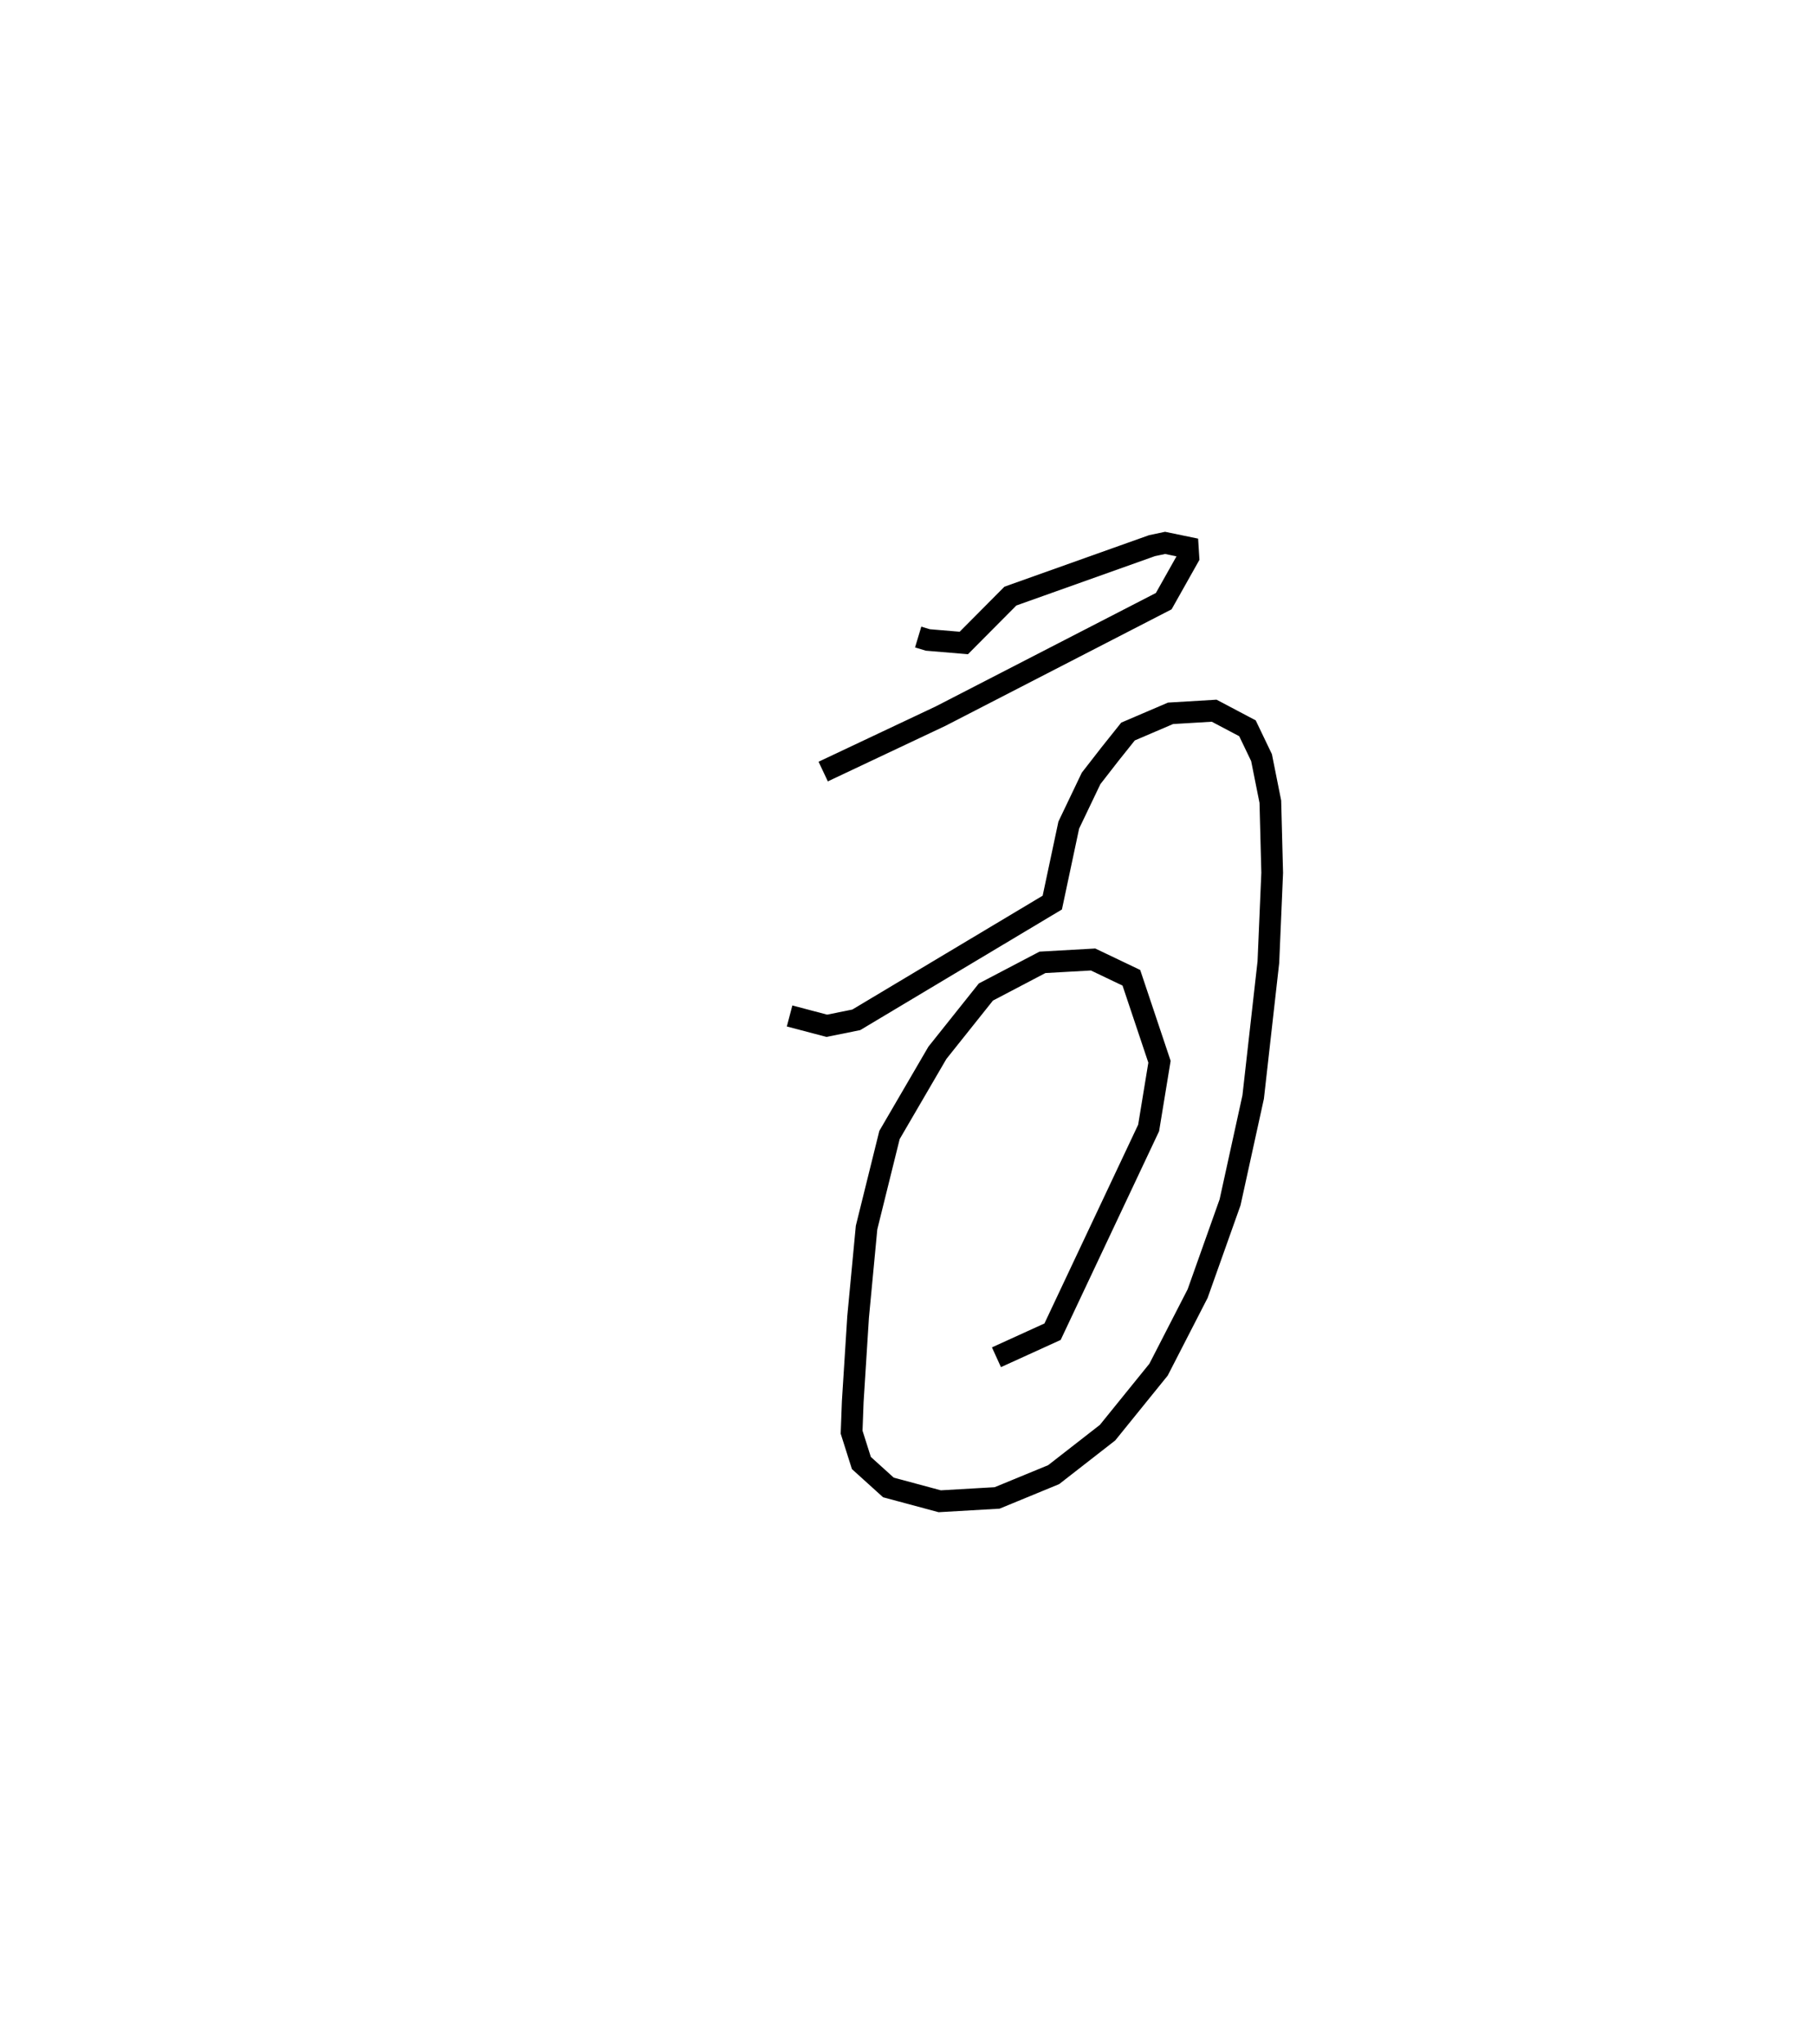 <?xml version="1.0" encoding="utf-8" ?>
<svg baseProfile="full" height="94.13" version="1.1" width="83.593" xmlns="http://www.w3.org/2000/svg" xmlns:ev="http://www.w3.org/2001/xml-events" xmlns:xlink="http://www.w3.org/1999/xlink"><defs /><rect fill="white" height="94.13" width="83.593" x="0" y="0" /><path d="M25,25.563 m0.0,0.0 m17.288,3.773 l0.445,0.134 1.657,0.139 l2.146,-2.159 6.523,-2.323 l0.602,-0.127 1.045,0.216 l0.028,0.448 -1.136,2.019 l-10.278,5.295 -5.406,2.552 m-1.548,11.255 l1.714,0.452 1.357,-0.274 l9.028,-5.399 0.759,-3.569 l1.028,-2.149 0.876,-1.127 l0.824,-1.032 1.96,-0.839 l2.009,-0.12 1.533,0.81 l0.648,1.351 0.406,2.03 l0.085,3.275 -0.176,4.112 l-0.7,6.212 -1.064,4.848 l-1.494,4.203 -1.8,3.503 l-2.349,2.902 -2.483,1.934 l-2.604,1.072 -2.642,0.153 l-2.364,-0.636 -1.245,-1.126 l-0.45,-1.42 0.052,-1.397 l0.247,-3.904 0.39,-4.121 l1.056,-4.262 2.206,-3.784 l2.233,-2.8 2.606,-1.367 l2.332,-0.131 1.763,0.842 l1.295,3.867 -0.5,3.048 l-4.425,9.383 -2.584,1.177 " fill="none" stroke="black" stroke-width="1" /></svg>